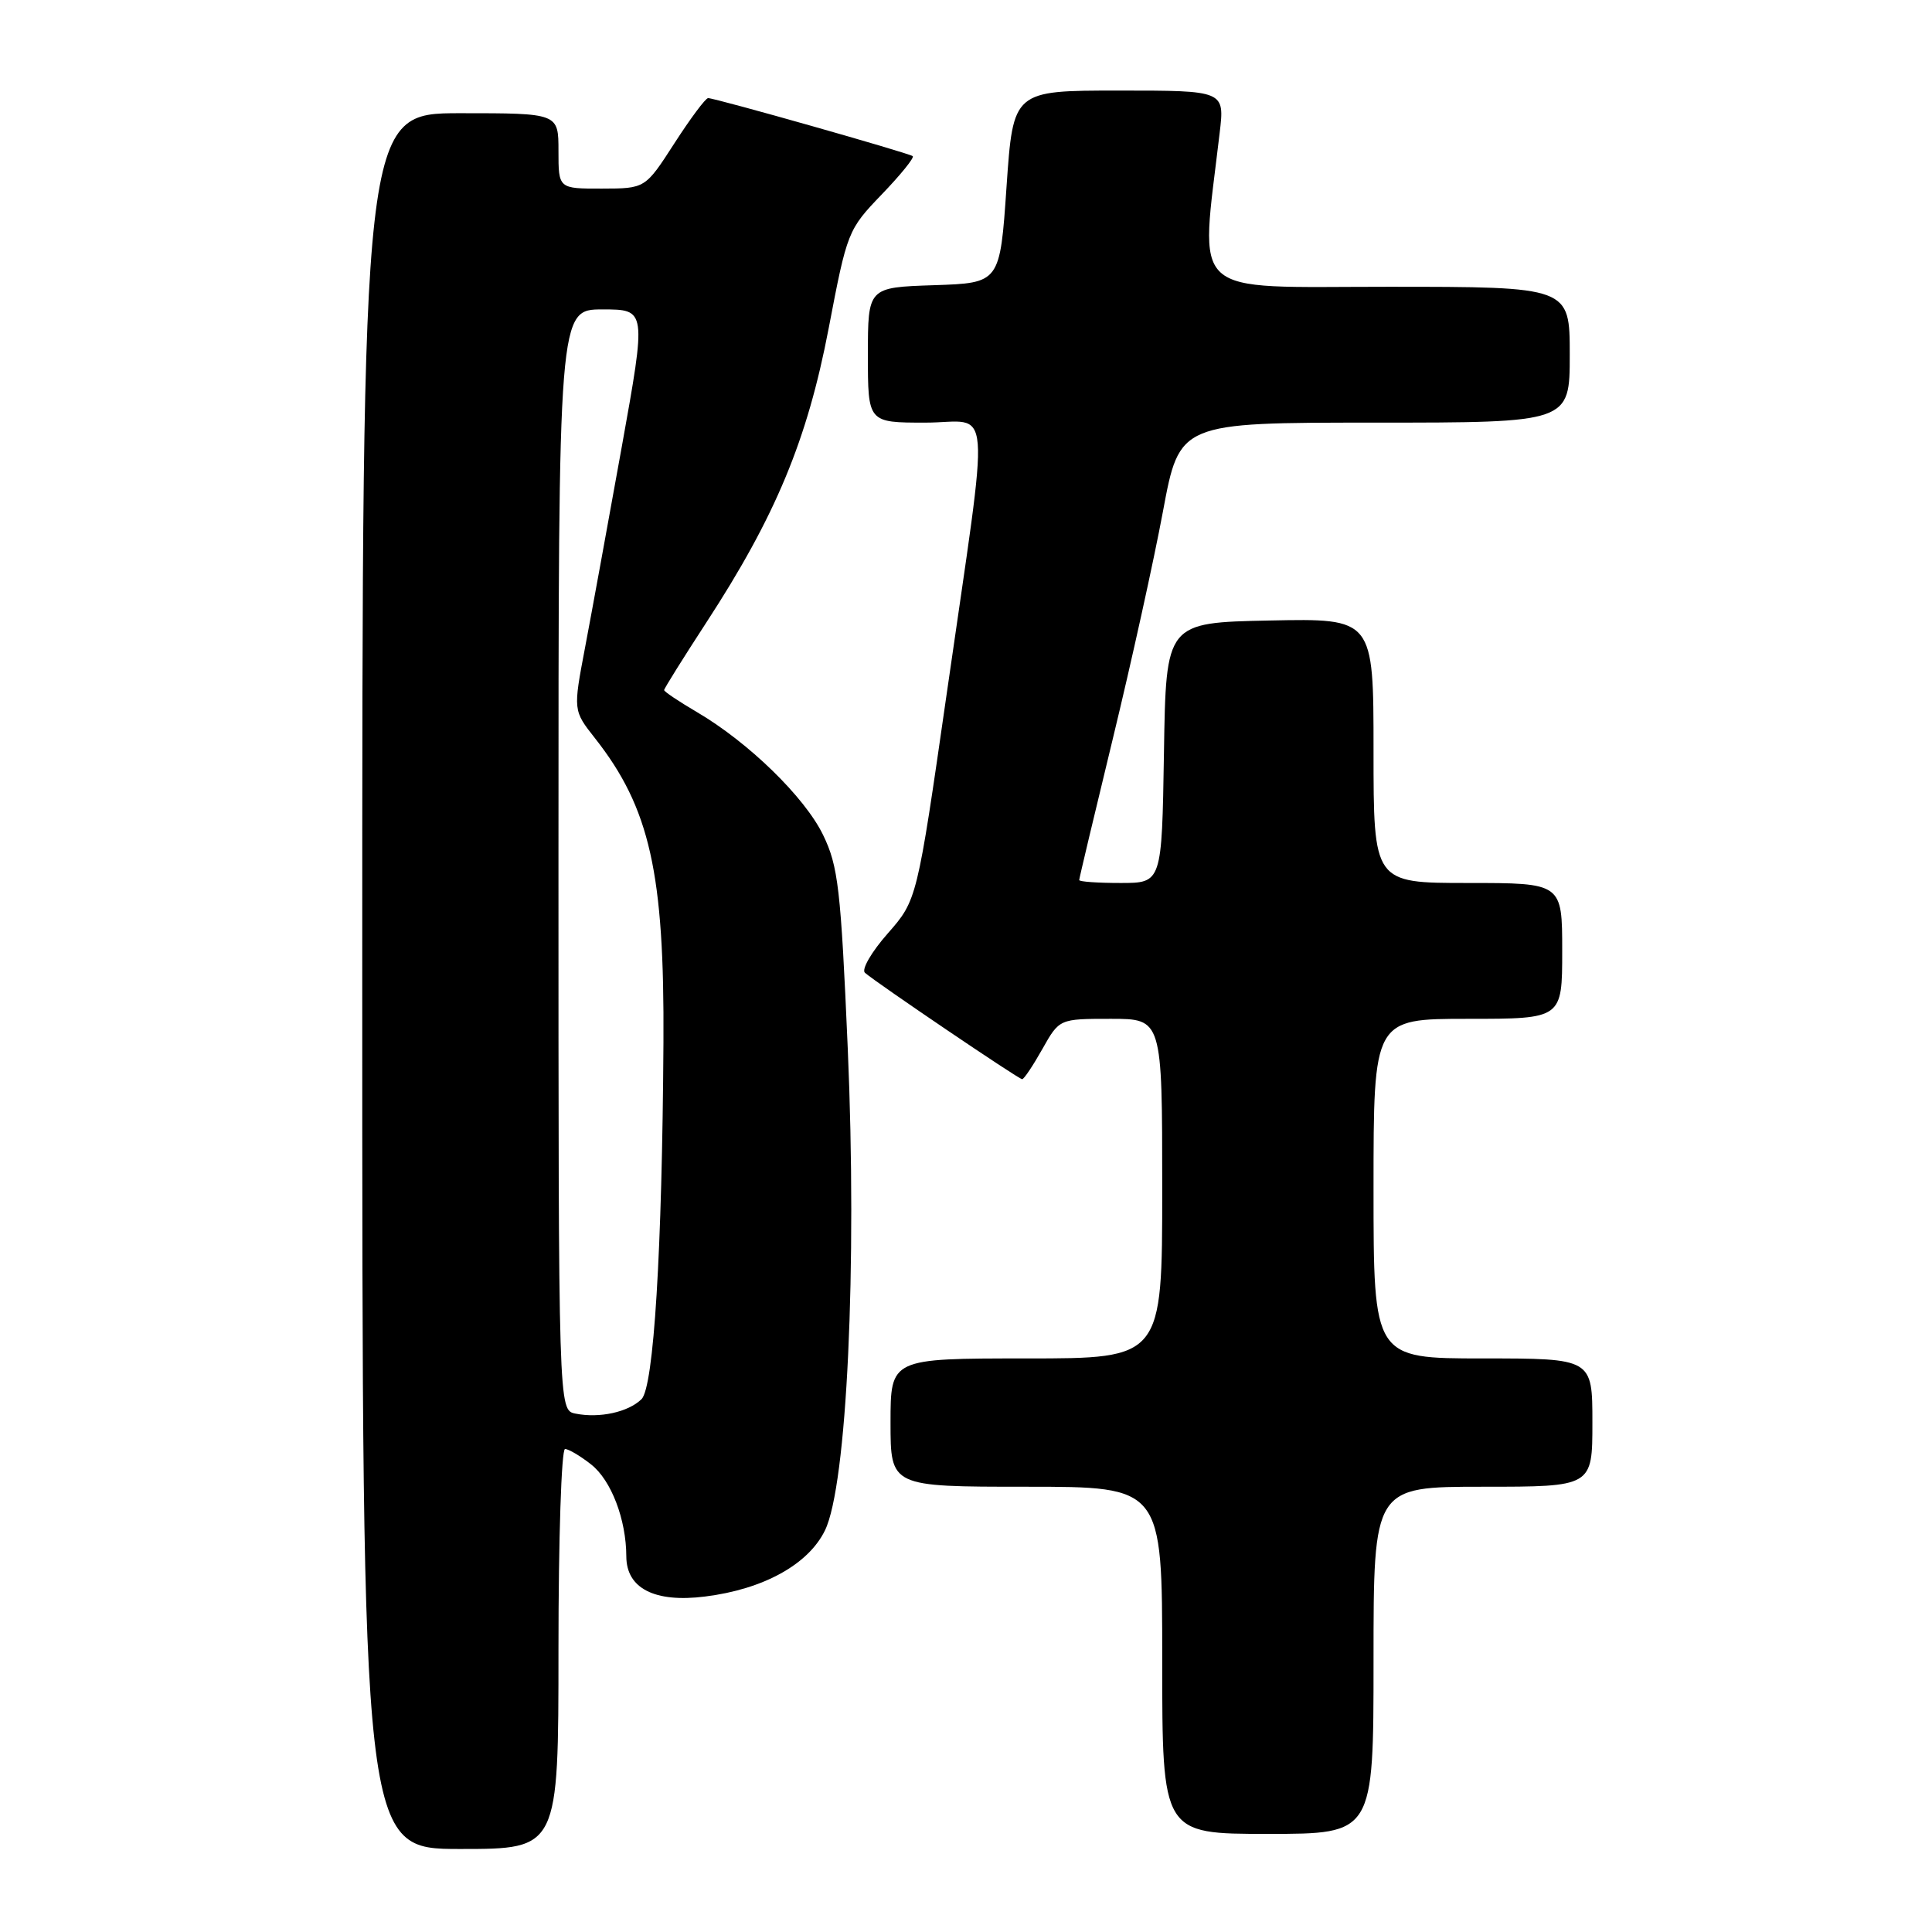 <?xml version="1.0" encoding="UTF-8" standalone="no"?>
<!DOCTYPE svg PUBLIC "-//W3C//DTD SVG 1.1//EN" "http://www.w3.org/Graphics/SVG/1.1/DTD/svg11.dtd" >
<svg xmlns="http://www.w3.org/2000/svg" xmlns:xlink="http://www.w3.org/1999/xlink" version="1.1" viewBox="0 0 256 256">
 <g >
 <path fill="currentColor"
d=" M 74.00 218.50 C 74.00 203.93 74.39 192.00 74.87 192.00 C 75.34 192.00 76.90 192.92 78.33 194.05 C 80.99 196.14 82.98 201.35 82.99 206.23 C 83.00 210.47 86.75 212.39 93.41 211.55 C 101.15 210.59 107.11 207.30 109.31 202.79 C 112.22 196.84 113.59 167.85 112.33 138.88 C 111.41 117.73 111.07 114.78 109.07 110.65 C 106.65 105.64 99.17 98.35 92.32 94.34 C 89.95 92.95 88.00 91.64 88.00 91.44 C 88.00 91.24 90.51 87.22 93.57 82.52 C 102.77 68.41 106.97 58.31 109.80 43.52 C 112.25 30.69 112.35 30.43 116.83 25.77 C 119.33 23.17 121.18 20.89 120.94 20.69 C 120.44 20.28 94.77 13.00 93.83 13.00 C 93.49 13.00 91.48 15.70 89.36 18.99 C 85.50 24.98 85.50 24.98 79.75 24.99 C 74.00 25.00 74.00 25.00 74.00 20.00 C 74.00 15.00 74.00 15.00 61.00 15.00 C 48.00 15.00 48.00 15.00 48.00 130.00 C 48.00 245.00 48.00 245.00 61.00 245.00 C 74.00 245.00 74.00 245.00 74.00 218.50 Z  M 182.00 220.00 C 182.00 197.00 182.00 197.00 196.50 197.00 C 211.00 197.00 211.00 197.00 211.00 188.50 C 211.00 180.00 211.00 180.00 196.50 180.00 C 182.00 180.00 182.00 180.00 182.00 157.50 C 182.00 135.00 182.00 135.00 194.50 135.00 C 207.00 135.00 207.00 135.00 207.00 126.00 C 207.00 117.00 207.00 117.00 194.50 117.00 C 182.00 117.00 182.00 117.00 182.00 99.47 C 182.00 81.94 182.00 81.94 168.25 82.22 C 154.50 82.50 154.50 82.50 154.23 99.75 C 153.95 117.00 153.95 117.00 148.48 117.00 C 145.46 117.00 143.00 116.83 143.00 116.61 C 143.00 116.40 145.01 107.96 147.46 97.86 C 149.91 87.76 152.90 74.21 154.10 67.75 C 156.29 56.00 156.29 56.00 182.15 56.00 C 208.00 56.00 208.00 56.00 208.00 47.00 C 208.00 38.00 208.00 38.00 183.85 38.00 C 157.12 38.00 159.02 39.74 161.61 17.62 C 162.28 12.00 162.28 12.00 148.26 12.00 C 134.25 12.00 134.25 12.00 133.37 24.75 C 132.50 37.50 132.50 37.50 123.75 37.79 C 115.00 38.08 115.00 38.08 115.00 47.04 C 115.00 56.00 115.00 56.00 122.60 56.00 C 131.57 56.00 131.23 51.61 125.45 91.88 C 121.51 119.27 121.51 119.27 117.62 123.70 C 115.48 126.13 114.12 128.47 114.61 128.90 C 116.19 130.27 134.98 143.00 135.44 143.00 C 135.68 143.00 136.88 141.20 138.12 139.00 C 140.37 135.00 140.37 135.00 147.18 135.00 C 154.00 135.00 154.00 135.00 154.00 157.50 C 154.00 180.00 154.00 180.00 136.00 180.00 C 118.00 180.00 118.00 180.00 118.00 188.50 C 118.00 197.00 118.00 197.00 136.00 197.00 C 154.00 197.00 154.00 197.00 154.00 220.00 C 154.00 243.00 154.00 243.00 168.00 243.00 C 182.00 243.00 182.00 243.00 182.00 220.00 Z  M 76.25 187.31 C 74.00 186.86 74.00 186.86 74.00 113.93 C 74.00 41.00 74.00 41.00 79.83 41.00 C 85.66 41.00 85.66 41.00 82.38 59.25 C 80.57 69.29 78.39 81.24 77.52 85.82 C 75.94 94.14 75.94 94.14 78.84 97.82 C 86.11 107.06 88.05 115.69 87.91 138.19 C 87.74 165.75 86.63 183.80 85.00 185.40 C 83.24 187.12 79.43 187.95 76.25 187.31 Z "/>
</g>
</svg>